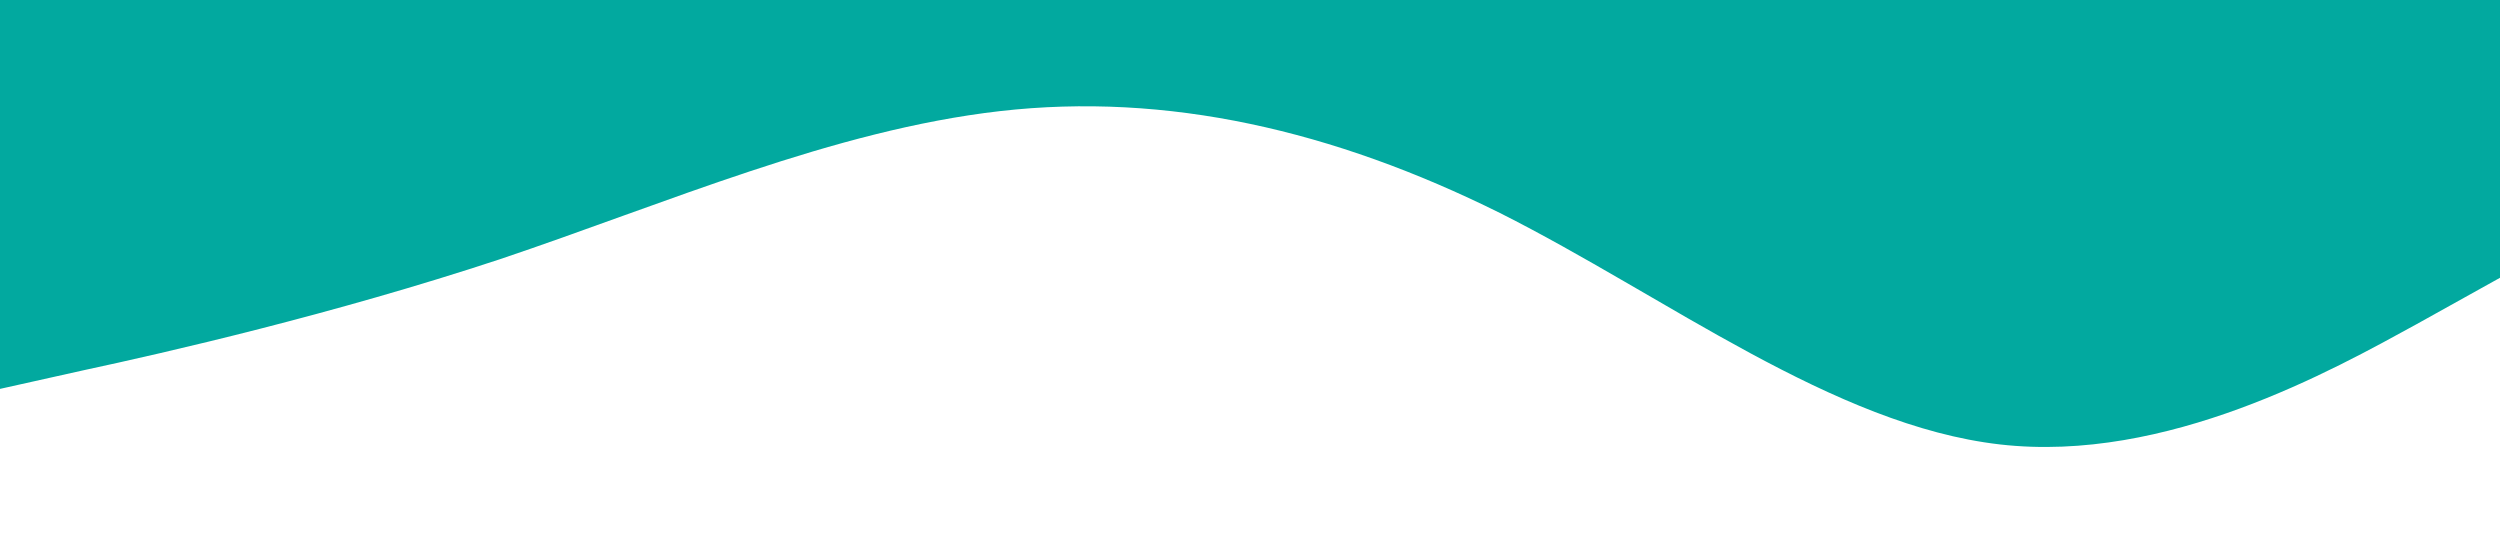 <?xml version="1.0" standalone="no"?><svg xmlns="http://www.w3.org/2000/svg" viewBox="0 0 1440 320"><path fill="#02A99F" fill-opacity="1" d="M0,224L48,213.3C96,203,192,181,288,149.3C384,117,480,75,576,64C672,53,768,75,864,122.7C960,171,1056,245,1152,256C1248,267,1344,213,1392,186.7L1440,160L1440,0L1392,0C1344,0,1248,0,1152,0C1056,0,960,0,864,0C768,0,672,0,576,0C480,0,384,0,288,0C192,0,96,0,48,0L0,0Z"></path></svg>
